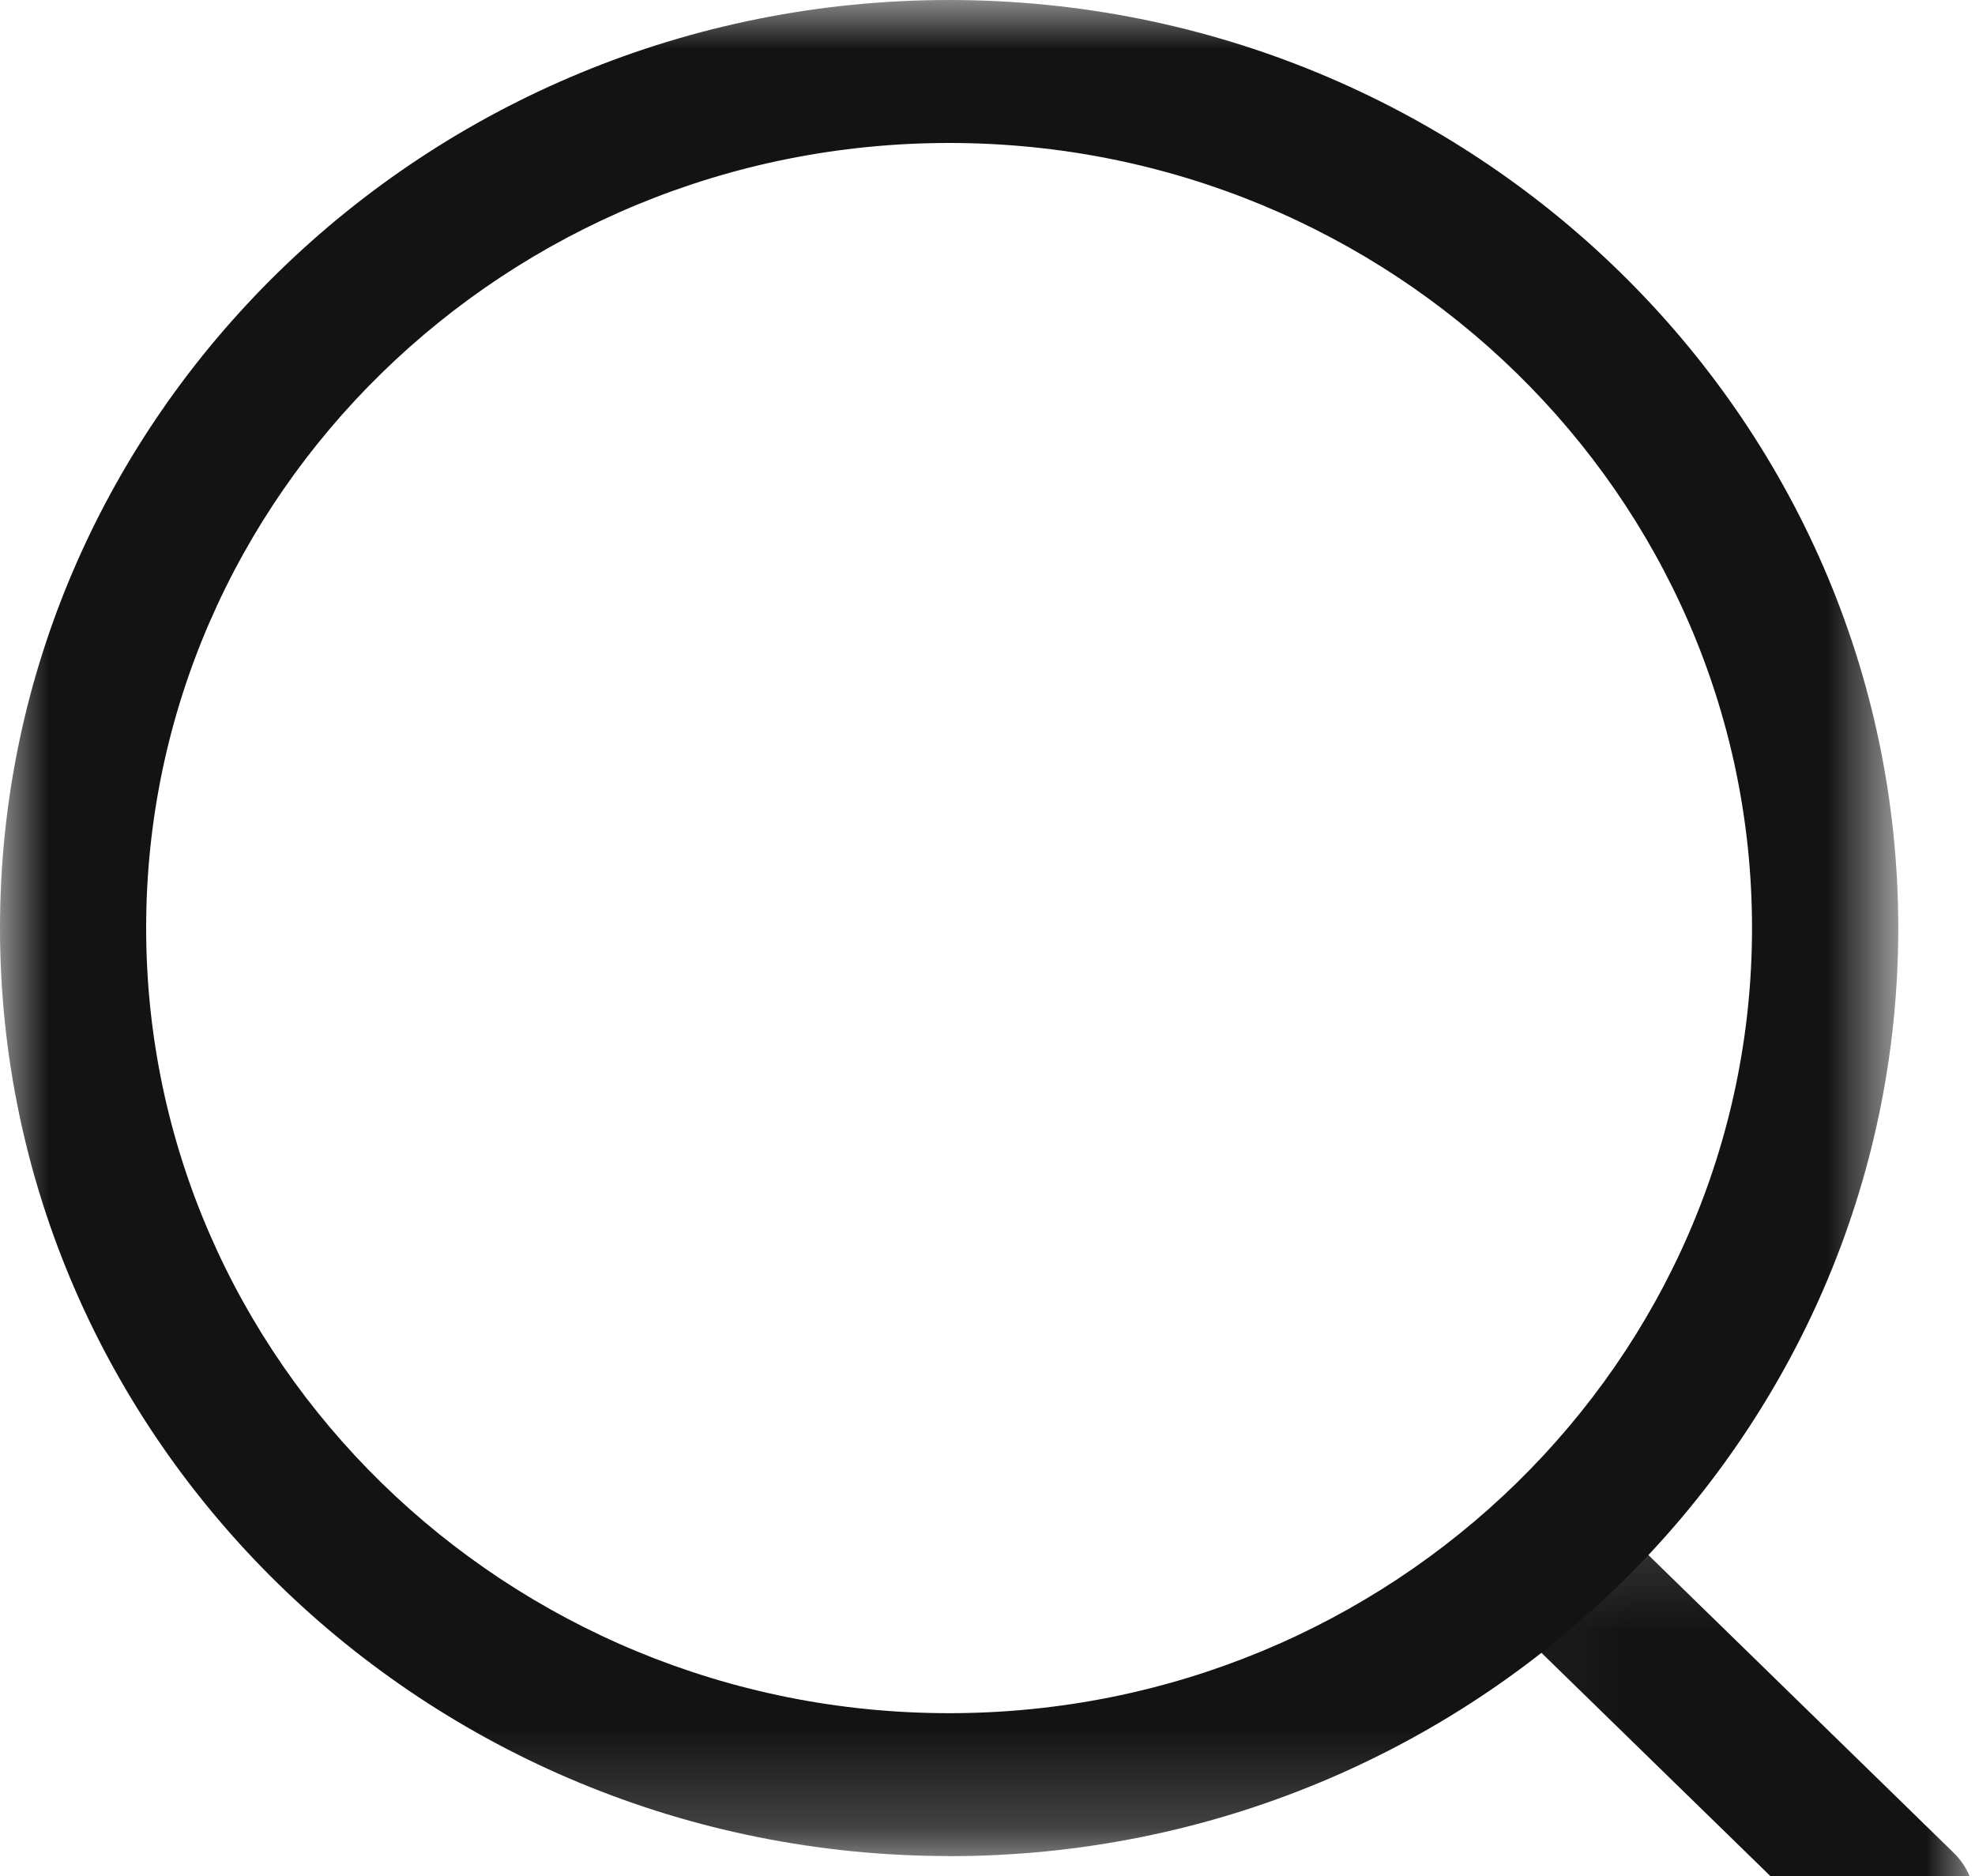 <svg width="20" height="19" fill="none" xmlns="http://www.w3.org/2000/svg"><path fill="#E5E5E5" d="M0 0h20v19H0z"/><g clip-path="url(#clip0_0:1)"><path fill="#fff" d="M-1173-52H747v1570h-1920z"/><g filter="url(#filter0_d_0:1)"><path fill="#fff" d="M-1173-52H747V73h-1920z"/></g><rect x="-377.5" y="-19.5" width="434" height="59" rx="4.5" fill="#fff" stroke="#C7C7C7"/><mask id="a" style="mask-type:alpha" maskUnits="userSpaceOnUse" x="0" y="0" width="20" height="19"><path fill-rule="evenodd" clip-rule="evenodd" d="M0 0h19.223v18.799H0V0z" fill="#fff"/></mask><g mask="url(#a)"><path fill-rule="evenodd" clip-rule="evenodd" d="M9.612 1.448c-4.484 0-8.132 3.566-8.132 7.95 0 4.386 3.648 7.953 8.132 7.953 4.483 0 8.13-3.567 8.13-7.952s-3.647-7.951-8.13-7.951zm0 17.35c-5.3 0-9.612-4.216-9.612-9.4C0 4.217 4.312 0 9.612 0s9.611 4.216 9.611 9.399c0 5.183-4.31 9.4-9.61 9.4z" fill="#131313"/></g><mask id="b" style="mask-type:alpha" maskUnits="userSpaceOnUse" x="15" y="15" width="5" height="5"><path fill-rule="evenodd" clip-rule="evenodd" d="M15.041 15.16H20V20h-4.96v-4.84z" fill="#fff"/></mask><g mask="url(#b)"><path fill-rule="evenodd" clip-rule="evenodd" d="M19.26 20a.75.75 0 01-.524-.211l-3.478-3.392a.713.713 0 010-1.024.752.752 0 011.047-.002l3.478 3.393c.289.282.29.74 0 1.023a.742.742 0 01-.523.213z" fill="#131313"/></g></g><defs><clipPath id="clip0_0:1"><path fill="#fff" transform="translate(-1173 -52)" d="M0 0h1920v1570H0z"/></clipPath><filter id="filter0_d_0:1" x="-1223" y="-97" width="2020" height="225" filterUnits="userSpaceOnUse" color-interpolation-filters="sRGB"><feFlood flood-opacity="0" result="BackgroundImageFix"/><feColorMatrix in="SourceAlpha" values="0 0 0 0 0 0 0 0 0 0 0 0 0 0 0 0 0 0 127 0" result="hardAlpha"/><feOffset dy="5"/><feGaussianBlur stdDeviation="25"/><feColorMatrix values="0 0 0 0 0.145 0 0 0 0 0.004 0 0 0 0 0 0 0 0 0.2 0"/><feBlend in2="BackgroundImageFix" result="effect1_dropShadow_0:1"/><feBlend in="SourceGraphic" in2="effect1_dropShadow_0:1" result="shape"/></filter></defs></svg>